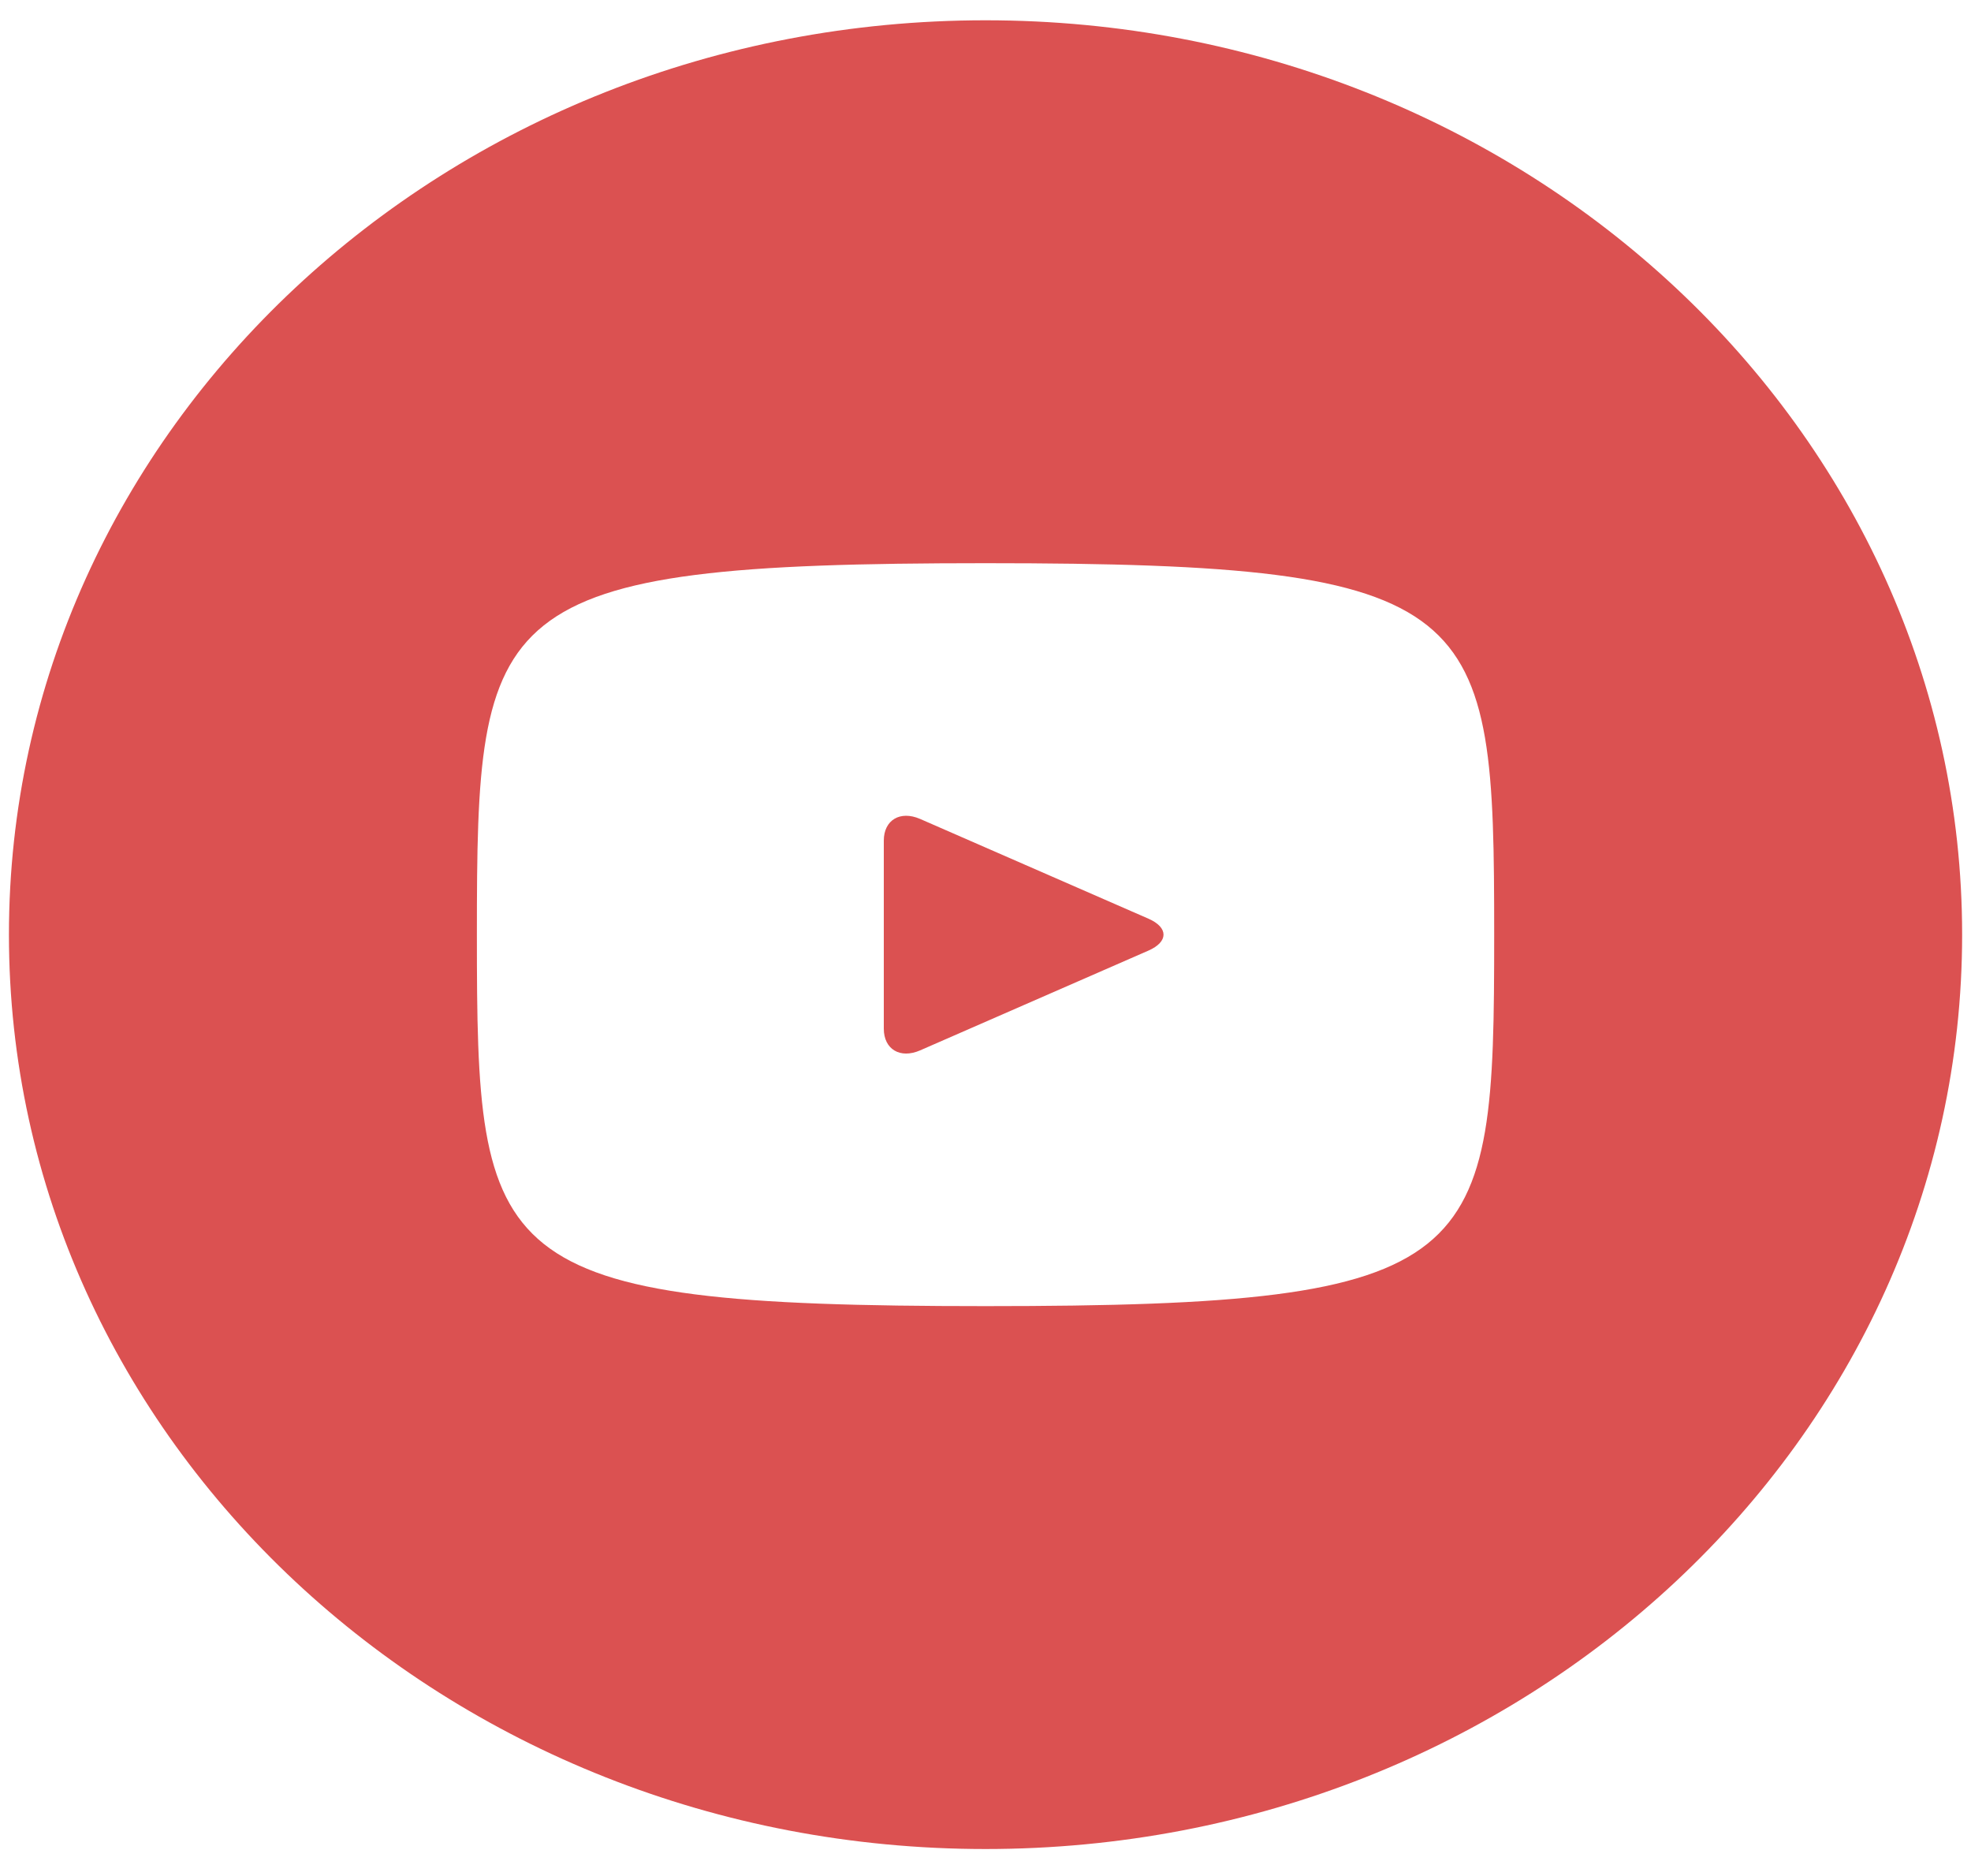 <svg width="62" height="59" viewBox="0 0 62 59" fill="none" xmlns="http://www.w3.org/2000/svg">
<path d="M36.13 28.894L28.943 25.755C28.316 25.483 27.801 25.788 27.801 26.438V32.351C27.801 33.001 28.316 33.307 28.943 33.034L36.127 29.895C36.757 29.619 36.757 29.17 36.13 28.894ZM31.001 0.638C14.034 0.638 0.281 13.513 0.281 29.395C0.281 45.277 14.034 58.151 31.001 58.151C47.967 58.151 61.721 45.277 61.721 29.395C61.721 13.513 47.967 0.638 31.001 0.638ZM31.001 41.077C15.276 41.077 15.001 39.75 15.001 29.395C15.001 19.039 15.276 17.712 31.001 17.712C46.725 17.712 47.001 19.039 47.001 29.395C47.001 39.75 46.725 41.077 31.001 41.077Z" fill="#DB5151"/>
</svg>
